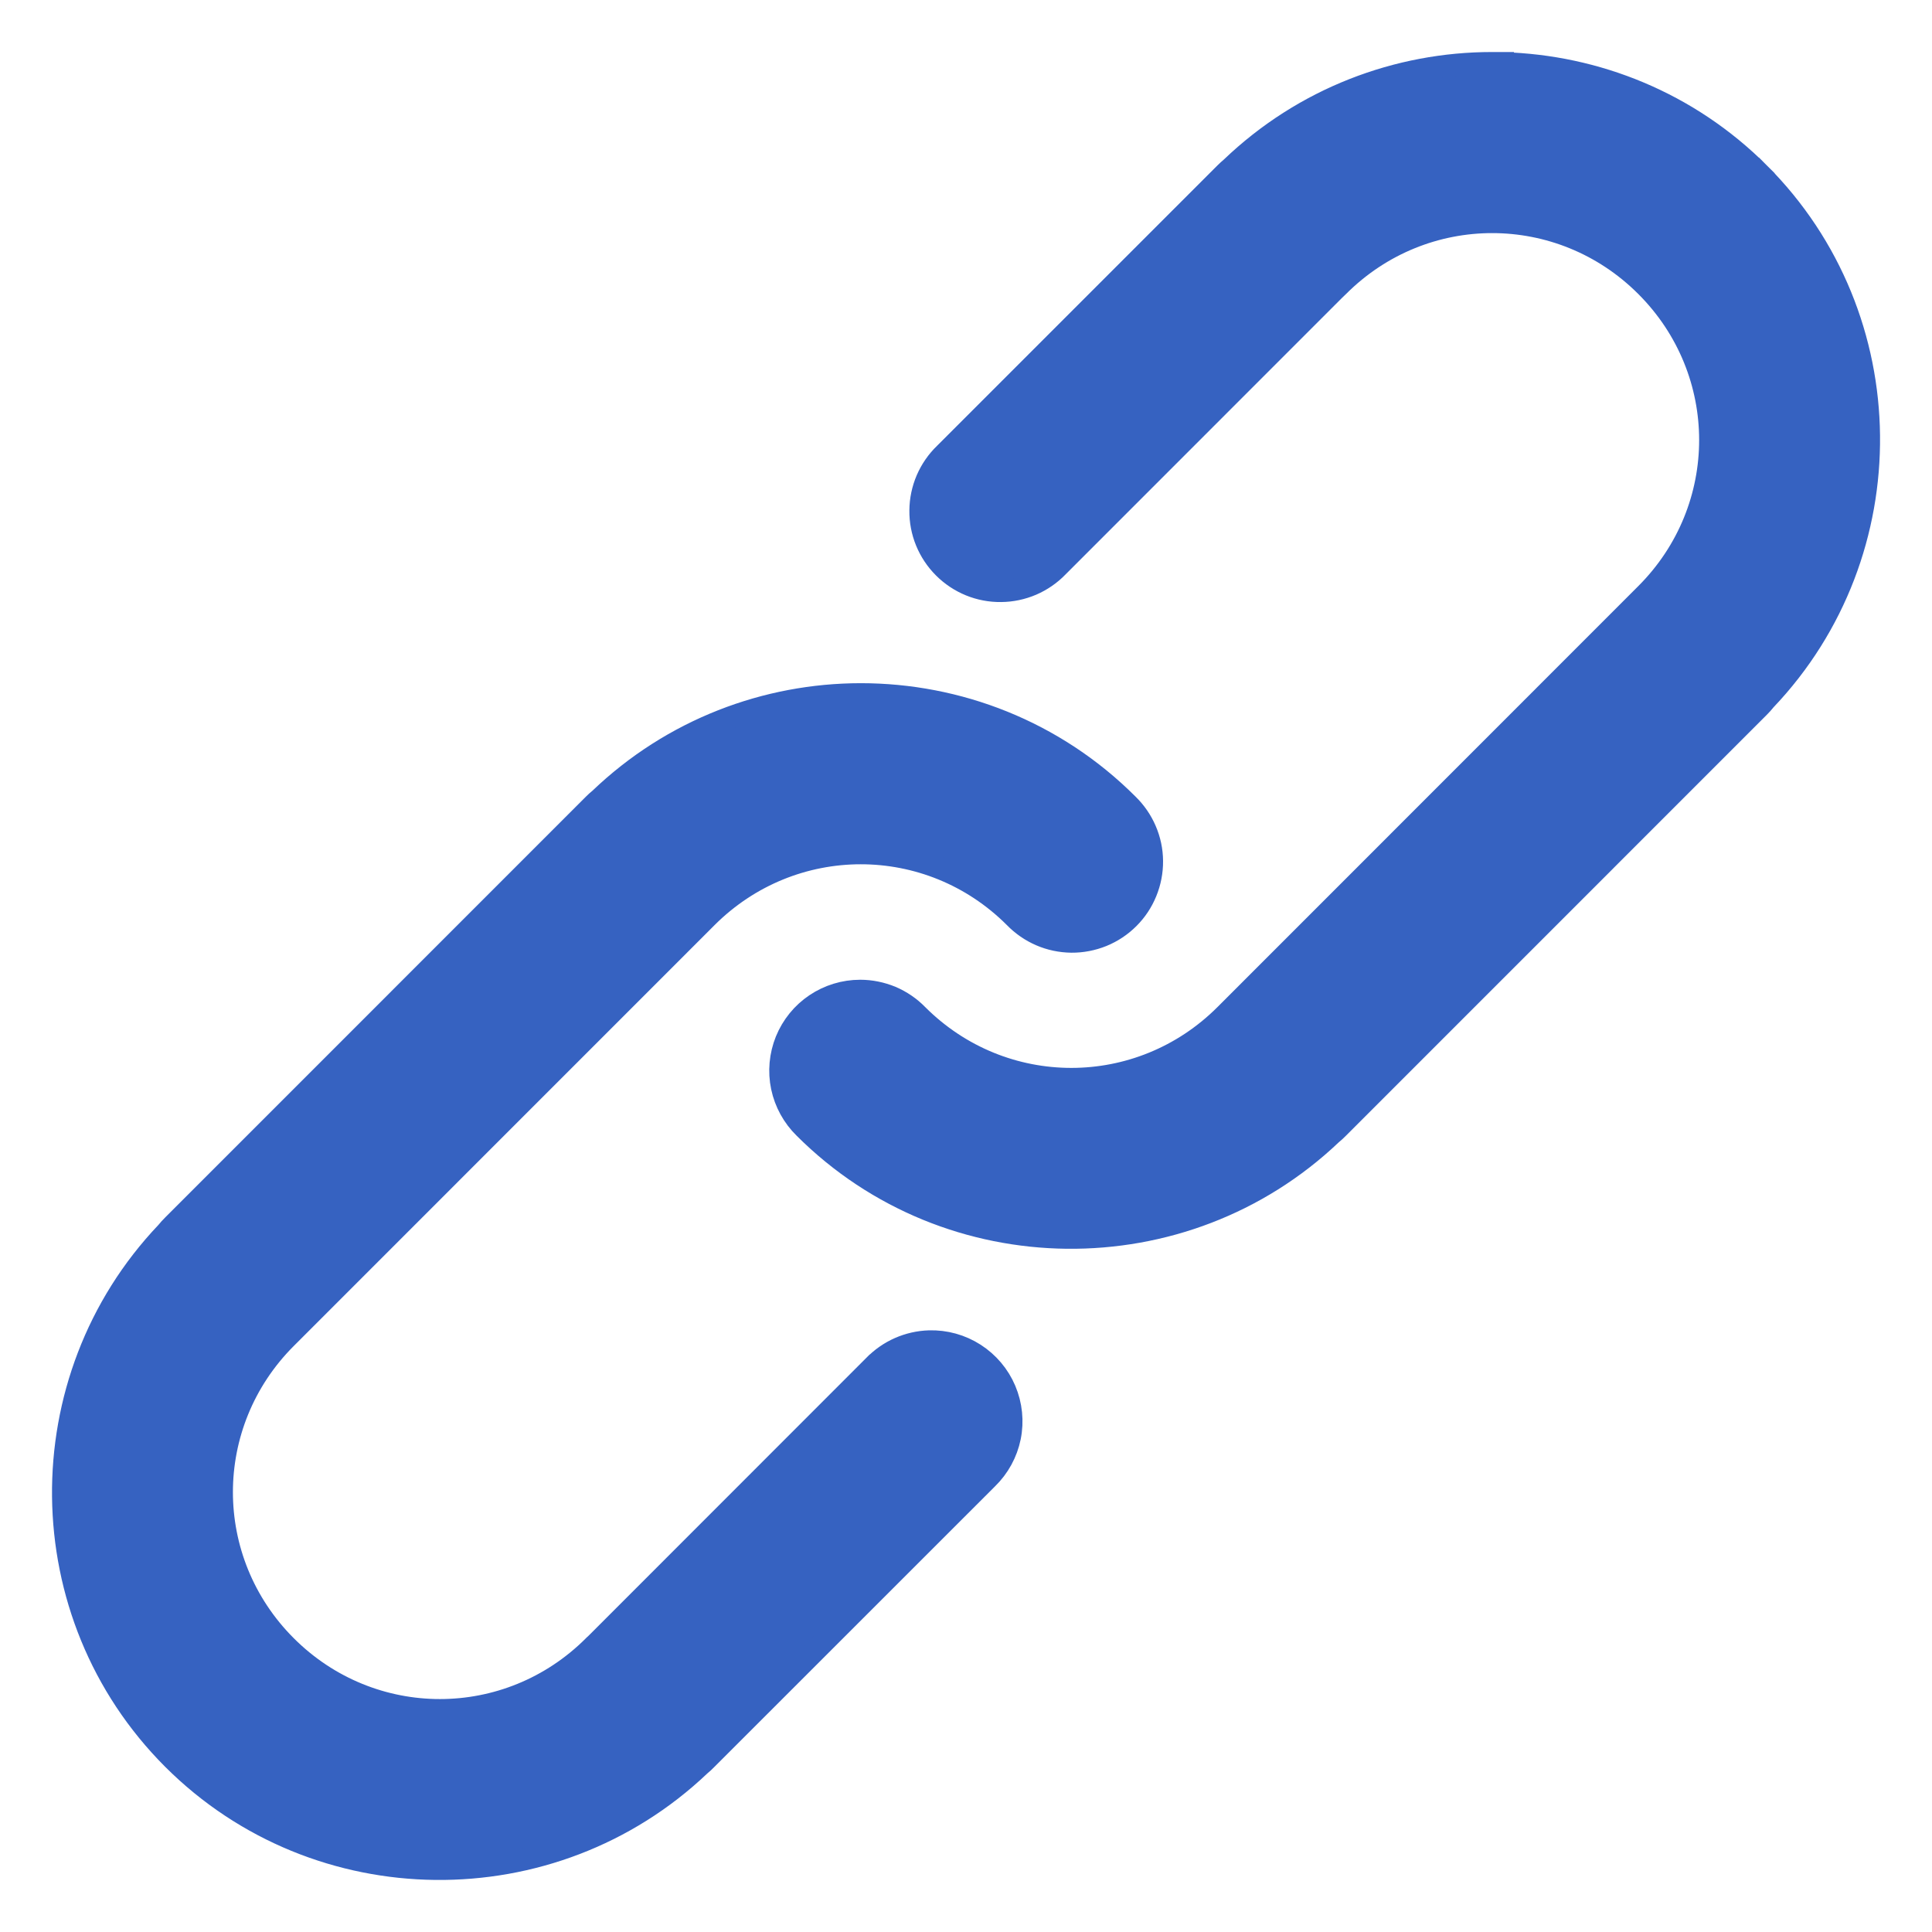 <svg width="26" height="26" viewBox="0 0 26 26" fill="none" xmlns="http://www.w3.org/2000/svg">
<path d="M12.505 18.053L12.505 18.053C12.226 18.062 11.961 18.178 11.767 18.378C11.767 18.378 11.767 18.378 11.766 18.378L8.047 22.099L7.994 22.151L7.994 22.151L7.992 22.152C6.841 23.303 4.998 23.303 3.847 22.152C2.697 21.002 2.697 19.159 3.847 18.008L3.847 18.008L9.51 12.344C10.661 11.194 12.505 11.193 13.656 12.343C13.755 12.445 13.873 12.527 14.003 12.583C14.134 12.64 14.275 12.669 14.418 12.671C14.561 12.672 14.702 12.645 14.835 12.591C14.967 12.537 15.087 12.457 15.188 12.356C15.289 12.255 15.368 12.136 15.422 12.003C15.476 11.871 15.503 11.73 15.502 11.587C15.501 11.444 15.471 11.303 15.414 11.172C15.358 11.042 15.276 10.924 15.174 10.825C14.187 9.838 12.884 9.344 11.584 9.344V9.344L11.582 9.344C10.315 9.345 9.05 9.817 8.073 10.753C8.044 10.776 8.018 10.8 7.992 10.826C7.992 10.826 7.992 10.826 7.992 10.826L2.33 16.489C2.33 16.489 2.33 16.489 2.33 16.489C2.299 16.519 2.271 16.551 2.244 16.584C0.359 18.566 0.384 21.726 2.329 23.671C4.274 25.615 7.435 25.641 9.417 23.756C9.45 23.729 9.482 23.7 9.511 23.669L13.285 19.896C13.285 19.896 13.285 19.896 13.285 19.896C13.44 19.745 13.546 19.551 13.589 19.34C13.632 19.127 13.609 18.907 13.525 18.708C13.441 18.509 13.298 18.34 13.116 18.223C12.934 18.106 12.721 18.047 12.505 18.053Z" fill="#3662C1" stroke="#3662C1" stroke-width="0.3"/>
<path d="M20.224 0.852L20.224 0.85H20.08C18.813 0.85 17.548 1.322 16.571 2.258C16.543 2.282 16.516 2.306 16.49 2.332C16.49 2.332 16.49 2.332 16.49 2.332L12.716 6.106C12.613 6.205 12.532 6.323 12.475 6.454C12.419 6.585 12.389 6.726 12.388 6.868C12.386 7.011 12.413 7.153 12.467 7.285C12.521 7.417 12.601 7.537 12.702 7.638C12.803 7.739 12.923 7.819 13.055 7.873C13.187 7.927 13.329 7.954 13.472 7.952C13.614 7.951 13.755 7.921 13.886 7.865C14.017 7.808 14.135 7.727 14.234 7.624L17.952 3.905C17.972 3.887 17.991 3.868 18.01 3.849C19.161 2.699 21.003 2.7 22.153 3.85C23.304 5 23.304 6.844 22.153 7.994L22.153 7.994L16.491 13.658C16.491 13.658 16.491 13.658 16.491 13.658C15.34 14.809 13.495 14.809 12.345 13.659C12.245 13.556 12.125 13.475 11.994 13.419C11.861 13.364 11.719 13.335 11.576 13.335H11.576C11.362 13.335 11.153 13.399 10.976 13.518C10.799 13.637 10.662 13.806 10.581 14.004C10.501 14.202 10.481 14.42 10.525 14.629C10.569 14.837 10.674 15.028 10.826 15.177C12.771 17.121 15.933 17.147 17.915 15.262C17.948 15.235 17.98 15.206 18.01 15.175L23.671 9.513C23.671 9.513 23.671 9.513 23.671 9.513C23.701 9.483 23.73 9.451 23.756 9.418C25.642 7.436 25.617 4.277 23.672 2.332L23.566 2.438L23.672 2.332C22.72 1.38 21.477 0.887 20.224 0.852Z" fill="#3662C1" stroke="#3662C1" stroke-width="0.3"/>
</svg>
